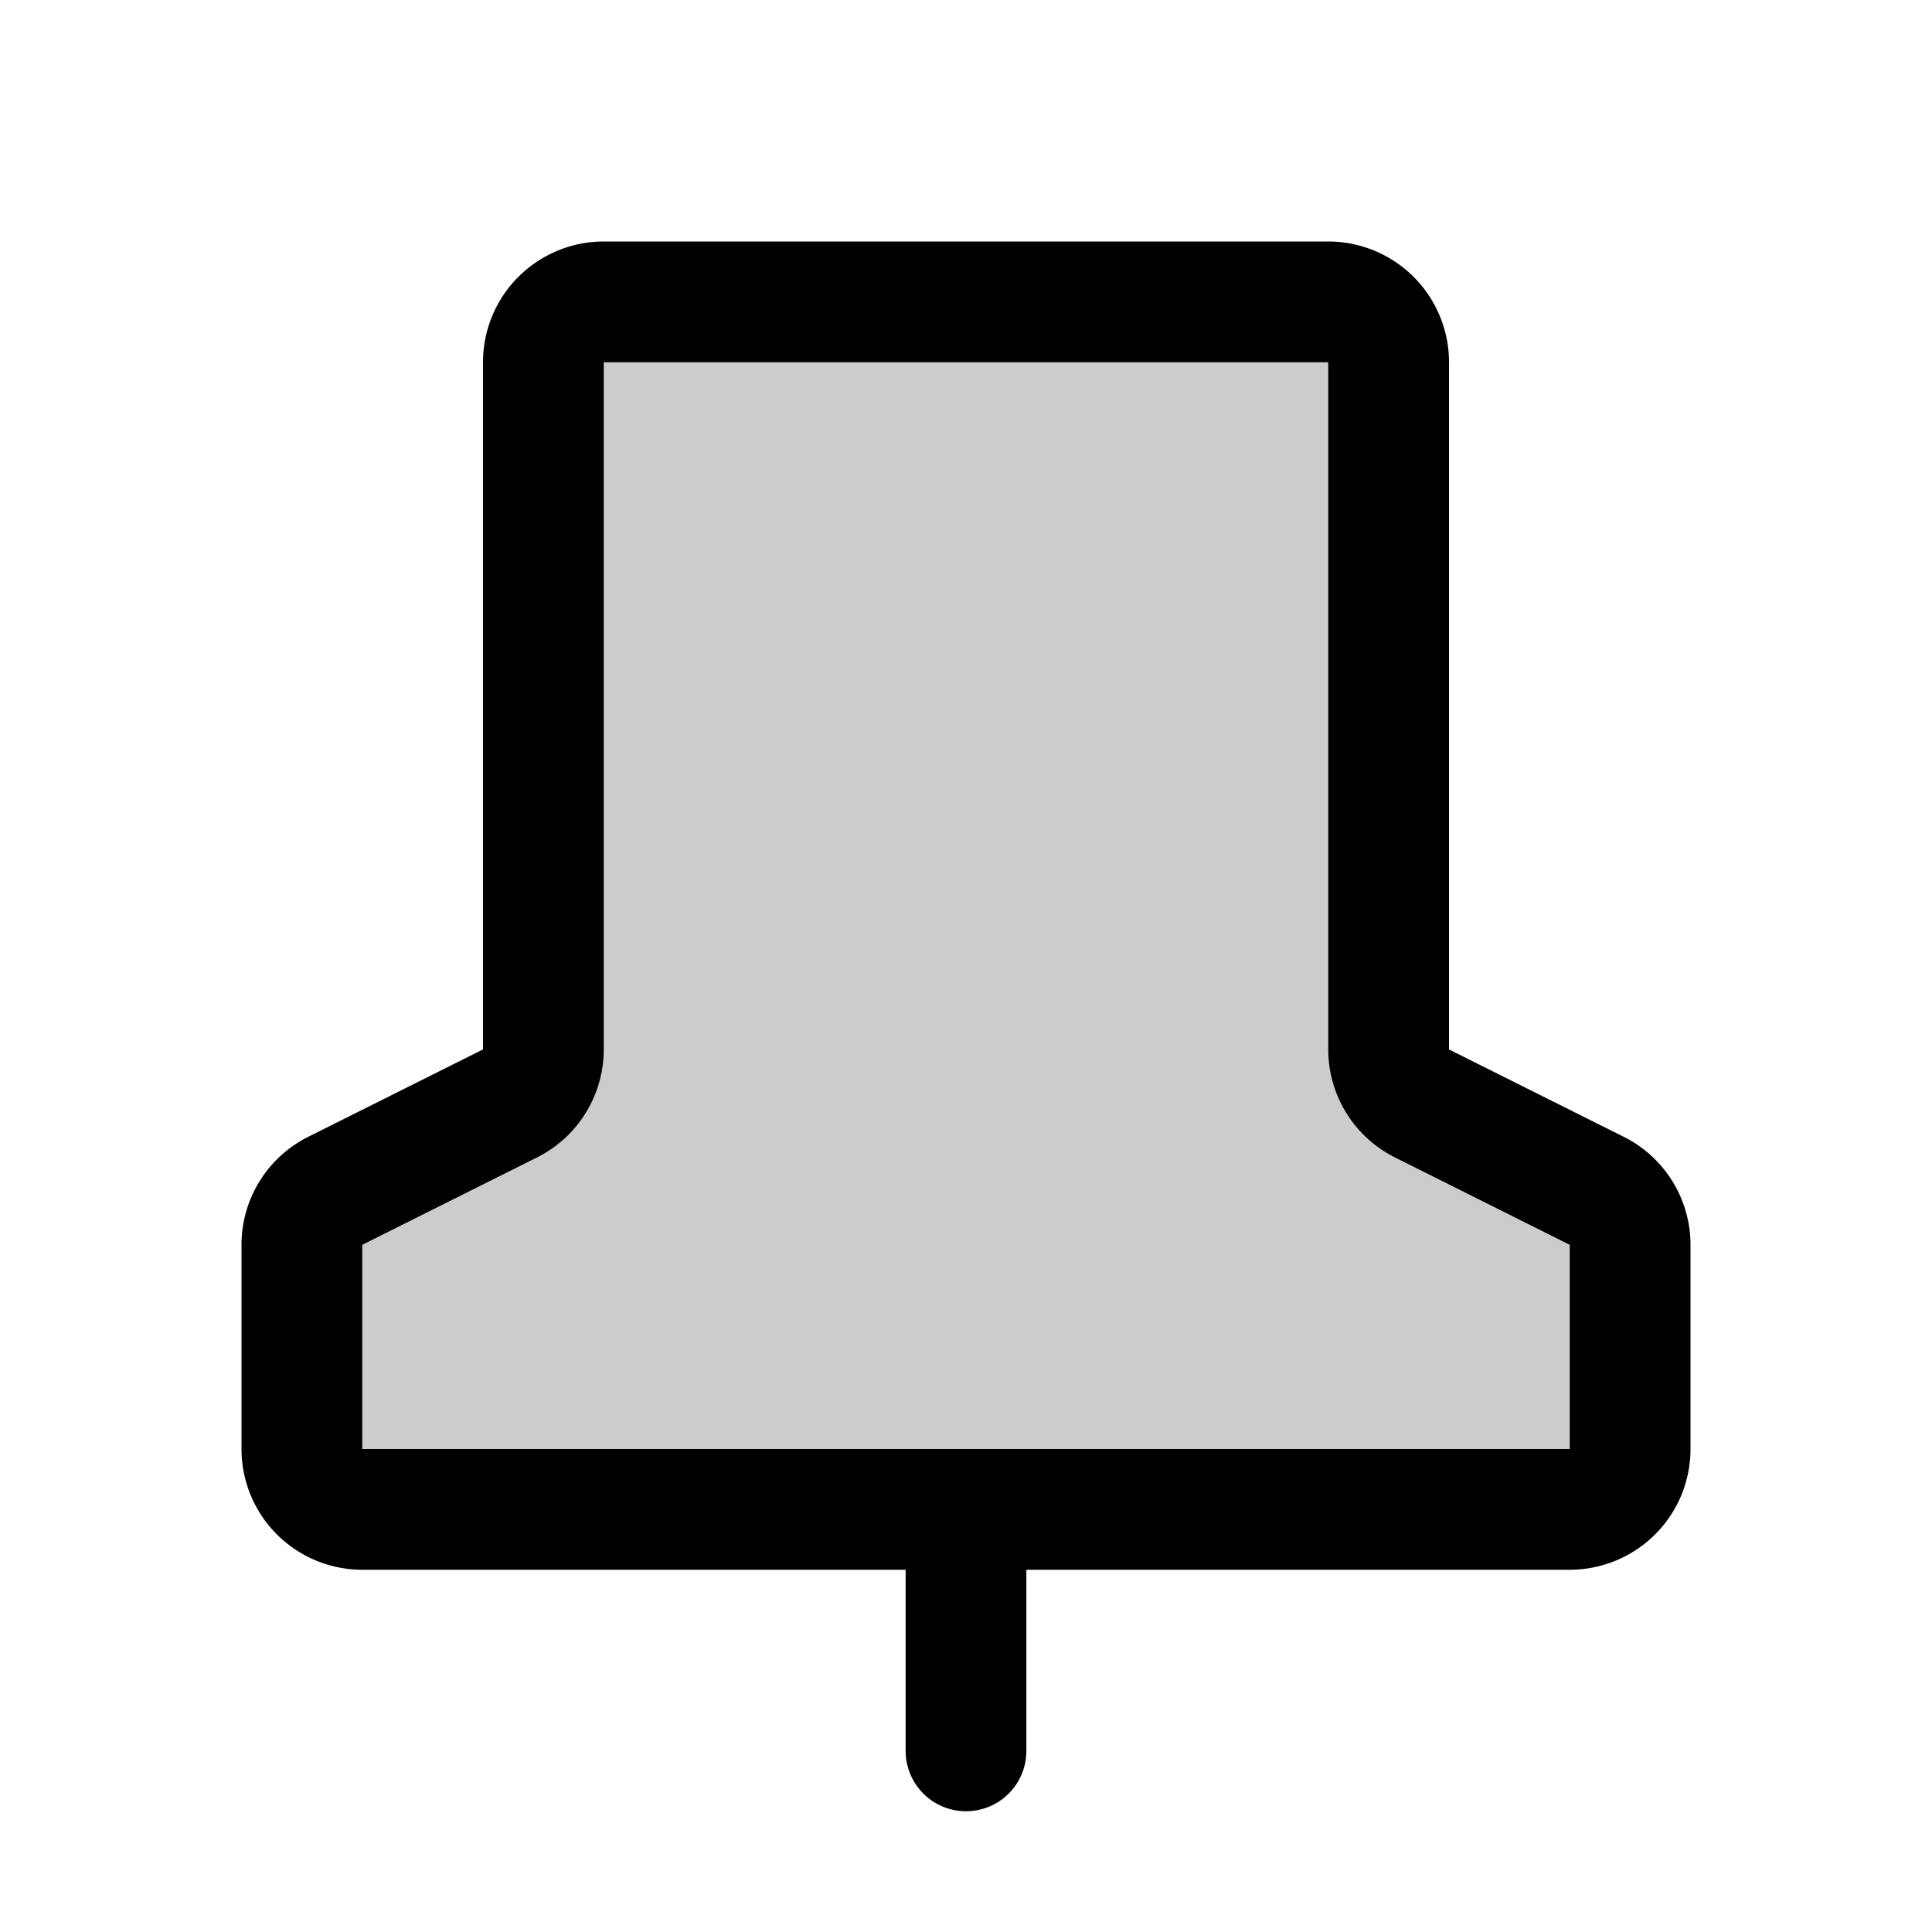 <svg id="Layer_1" data-name="Layer 1" xmlns="http://www.w3.org/2000/svg" viewBox="0 0 256 256">
  <rect width="256" height="256" fill="none"/>
  <path d="M208,200H48a8,8,0,0,1-8-8V164.944a8,8,0,0,1,4.422-7.155l23.155-11.578A8,8,0,0,0,72,139.056V48a8,8,0,0,1,8-8h96a8,8,0,0,1,8,8v91.056a8,8,0,0,0,4.422,7.155l23.155,11.578A8,8,0,0,1,216,164.944V192A8,8,0,0,1,208,200Z" opacity="0.2"/>
  <line x1="128" y1="200" x2="128" y2="232" fill="none" stroke="#000" stroke-linecap="round" stroke-linejoin="round" stroke-width="16"/>
  <path d="M208,200H48a8,8,0,0,1-8-8V164.944a8,8,0,0,1,4.422-7.155l23.155-11.578A8,8,0,0,0,72,139.056V48a8,8,0,0,1,8-8h96a8,8,0,0,1,8,8v91.056a8,8,0,0,0,4.422,7.155l23.155,11.578A8,8,0,0,1,216,164.944V192A8,8,0,0,1,208,200Z" fill="none" stroke="#000" stroke-linecap="round" stroke-linejoin="round" stroke-width="16"/>
</svg>
